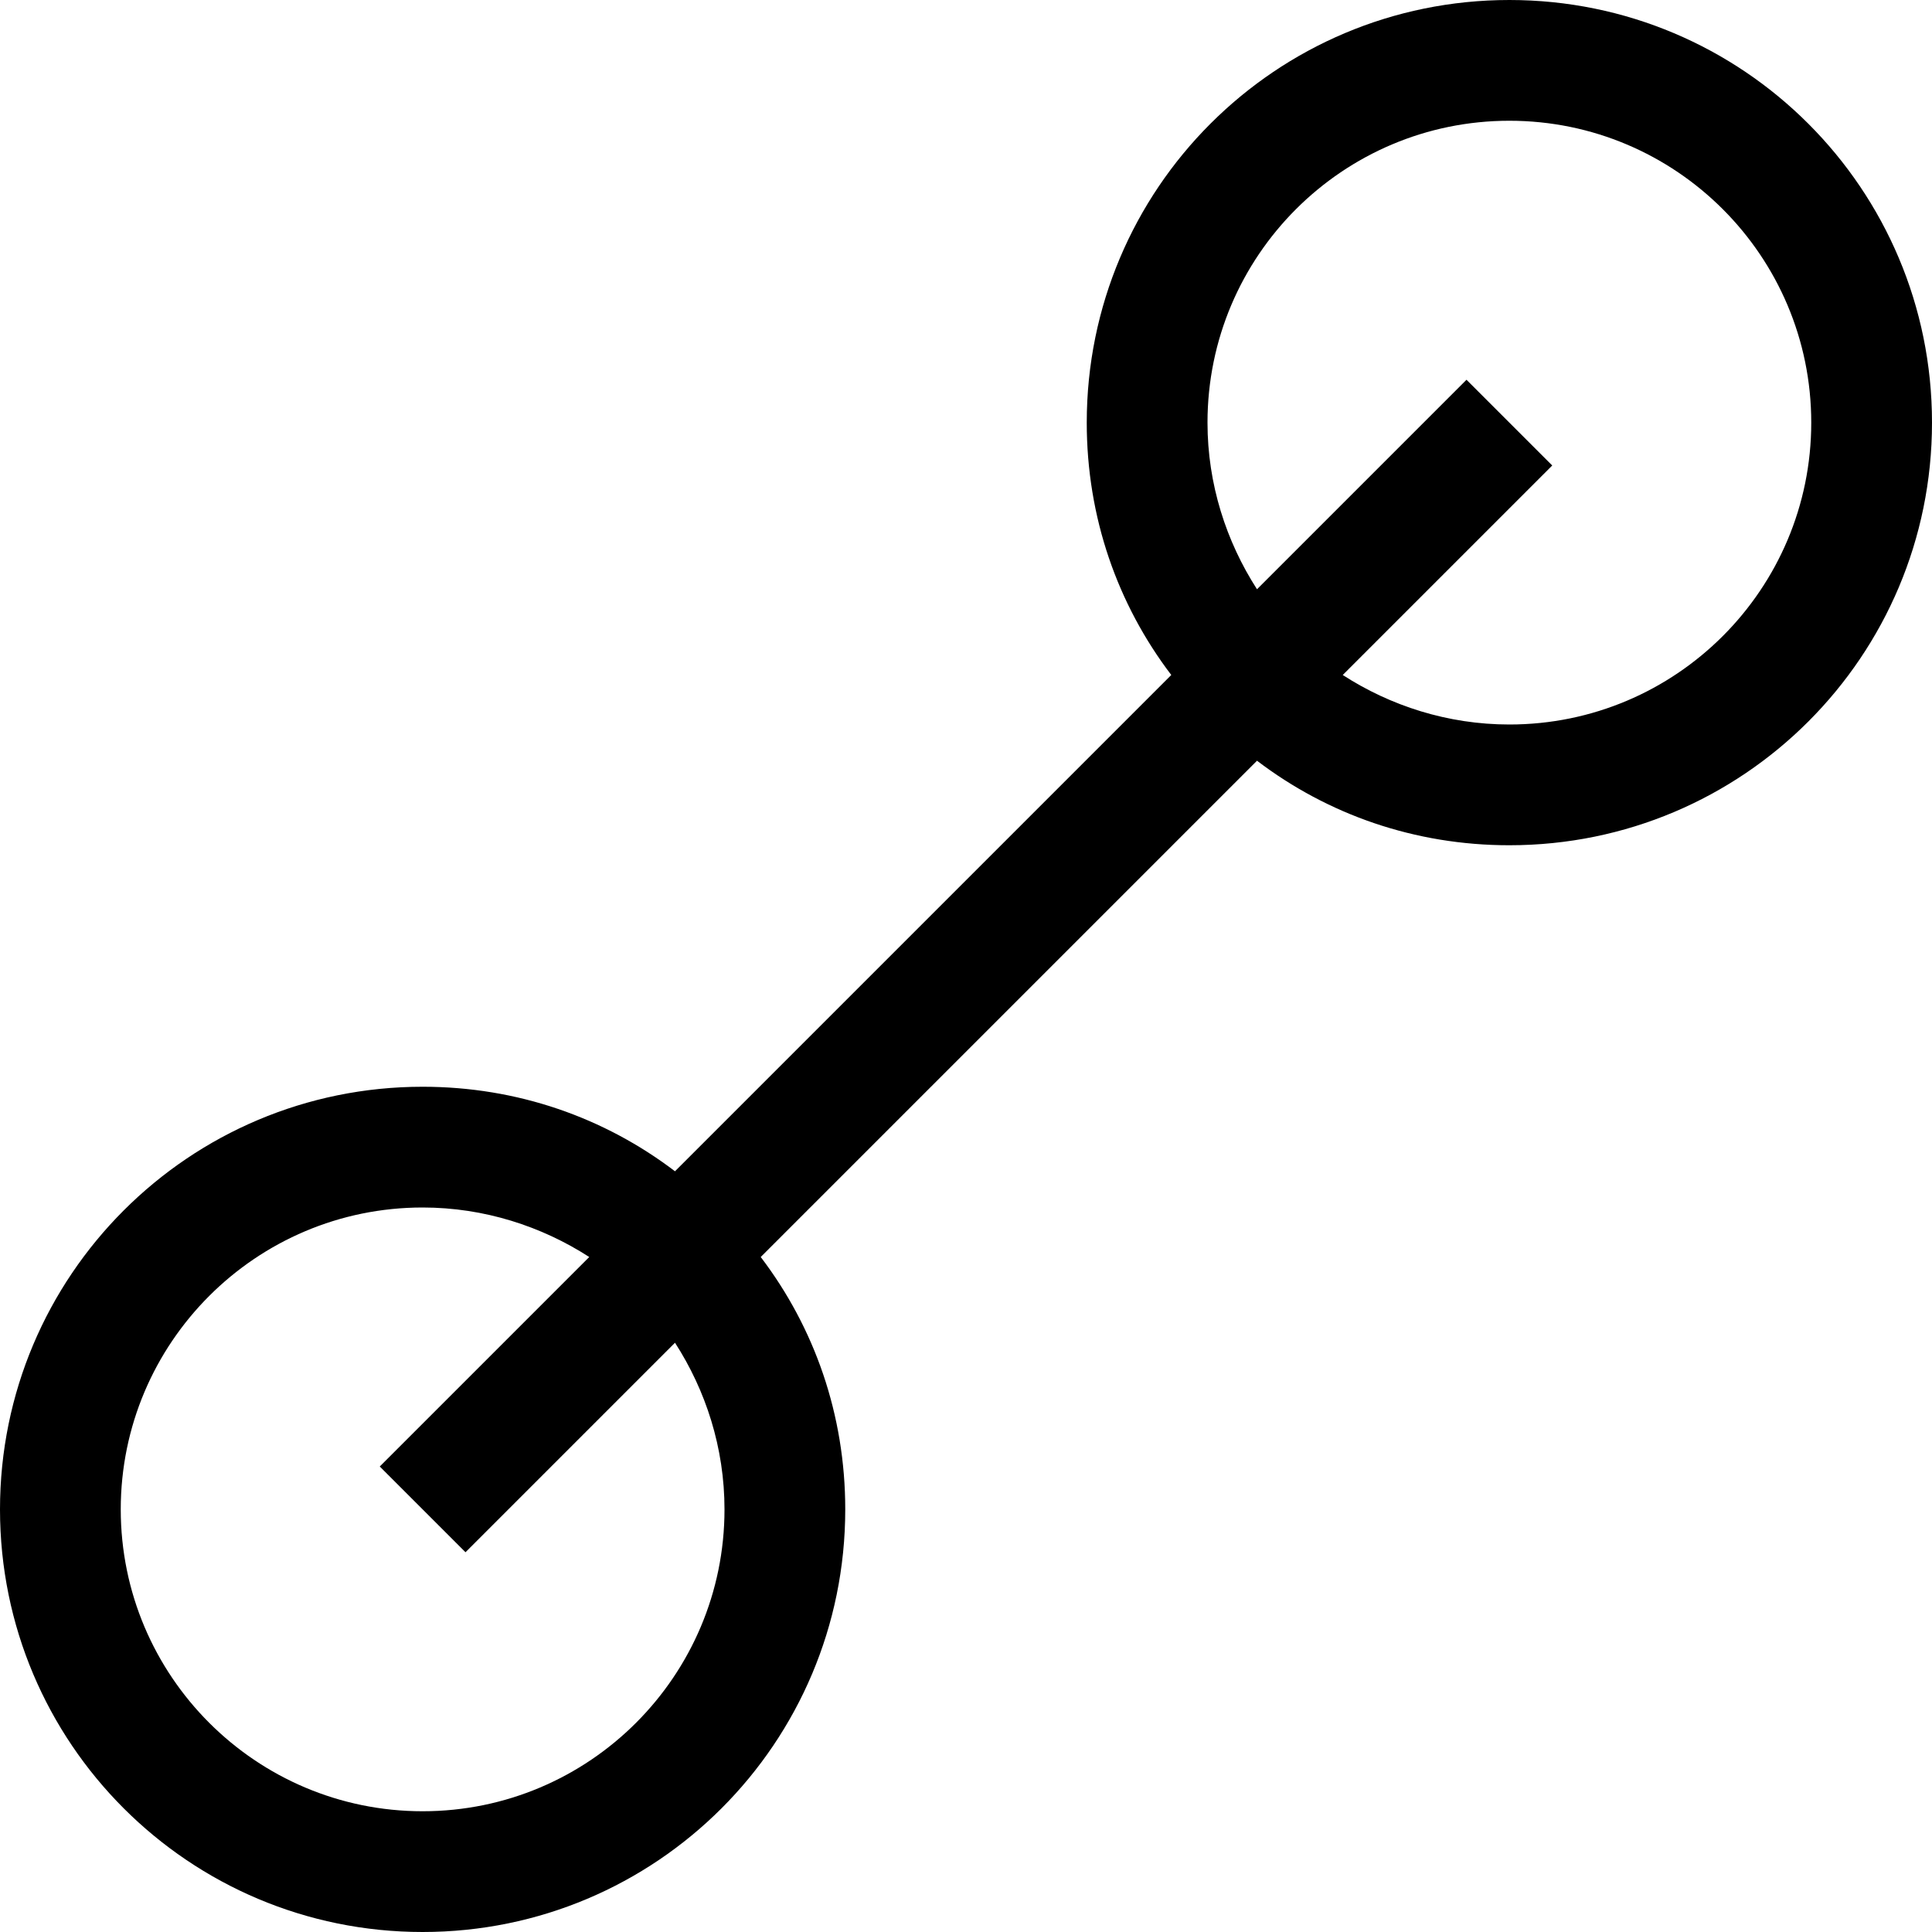 <?xml version="1.0" encoding="utf-8"?>
<!-- Generator: Adobe Illustrator 16.0.0, SVG Export Plug-In . SVG Version: 6.00 Build 0)  -->
<!DOCTYPE svg PUBLIC "-//W3C//DTD SVG 1.1//EN" "http://www.w3.org/Graphics/SVG/1.1/DTD/svg11.dtd">
<svg version="1.1" id="Capa_1" xmlns="http://www.w3.org/2000/svg" xmlns:xlink="http://www.w3.org/1999/xlink" x="0px" y="0px"
	 width="32px" height="32px" viewBox="0 0 32 32" enable-background="new 0 0 32 32" xml:space="preserve">
<path d="M25,0c-3.87,0-7,3.13-7,7c0,1.57,0.51,3.01,1.4,4.18l-8.22,8.22C10.01,18.51,8.57,18,7,18c-3.87,0-7,3.13-7,7s3.13,7,7,7
	s7-3.13,7-7c0-1.57-0.51-3.01-1.4-4.18l8.22-8.22C21.99,13.49,23.43,14,25,14c3.87,0,7-3.13,7-7S28.87,0,25,0z M7,30
	c-2.76,0-5-2.24-5-5s2.24-5,5-5c1.02,0,1.97,0.311,2.76,0.82l-3.47,3.47l1.42,1.42l3.47-3.47C11.69,23.03,12,23.98,12,25
	C12,27.76,9.76,30,7,30z M25,12c-1.02,0-1.971-0.31-2.76-0.82l3.47-3.47l-1.42-1.42l-3.47,3.47C20.311,8.97,20,8.02,20,7
	c0-2.76,2.24-5,5-5s5,2.24,5,5S27.76,12,25,12z"/>
</svg>
